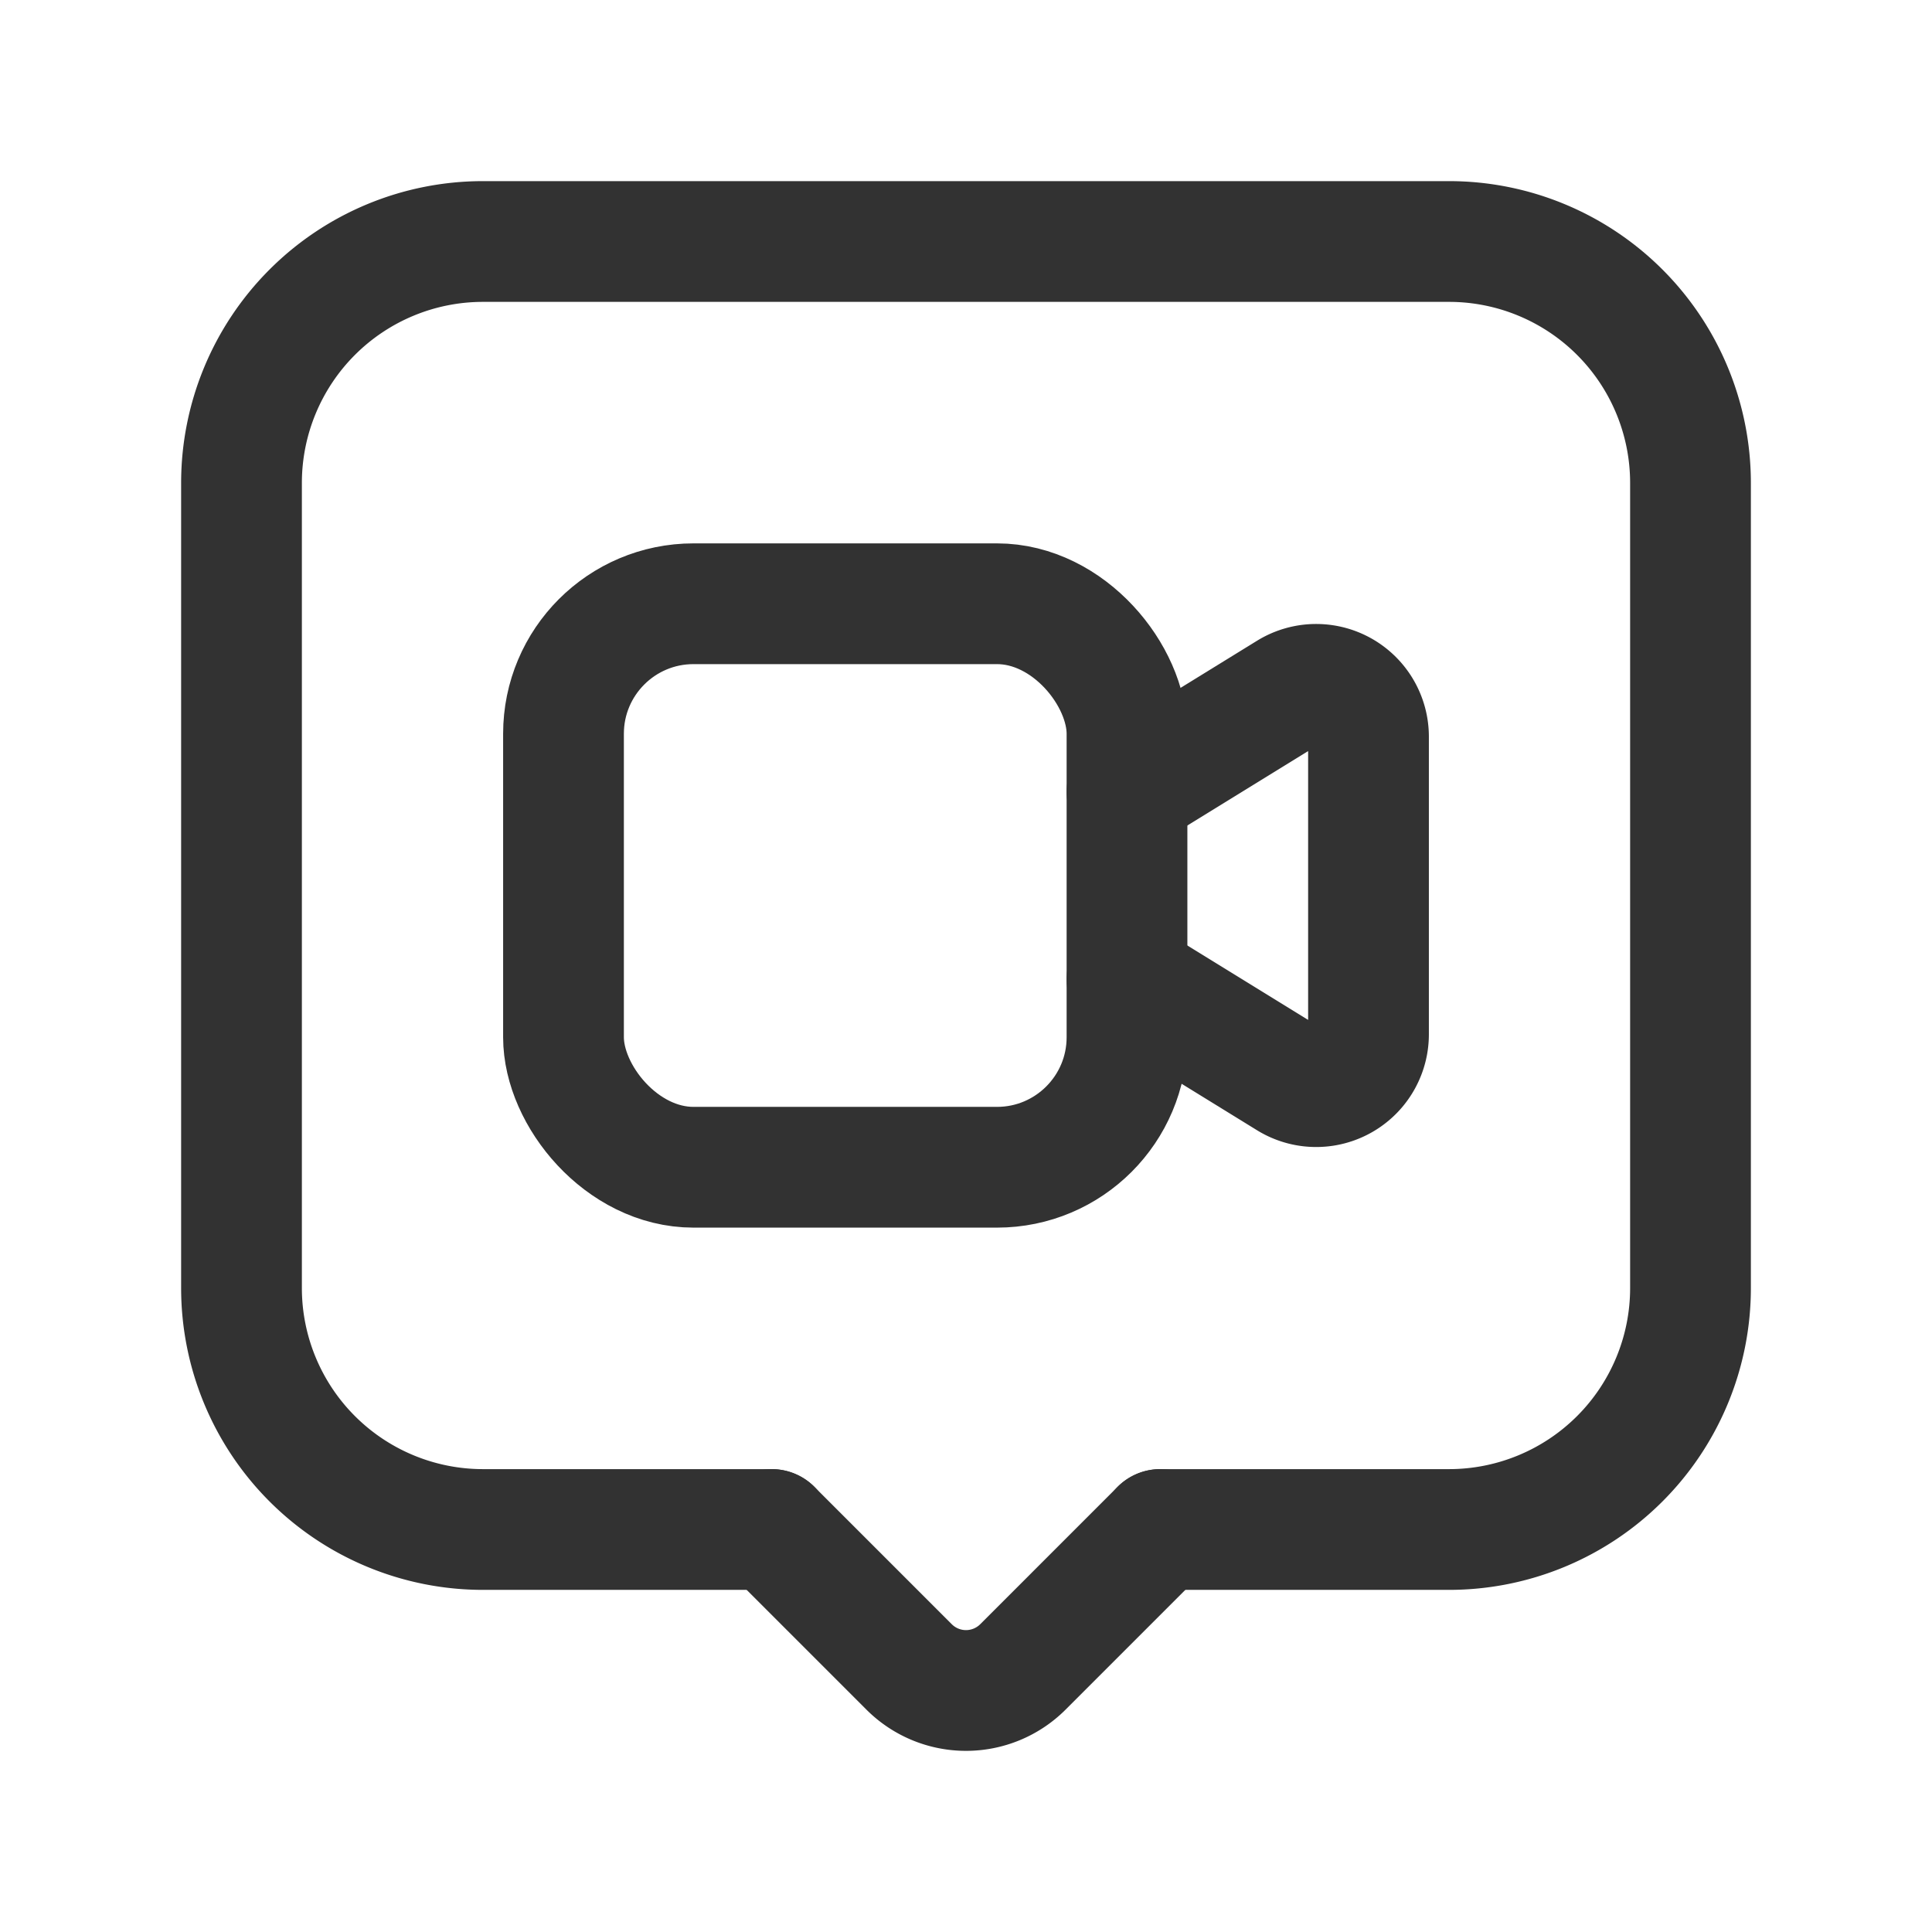 <svg id="Layer_3" data-name="Layer 3" xmlns="http://www.w3.org/2000/svg" viewBox="0 0 24 24"><rect x="7" y="7.5" width="7" height="7" rx="1.615" stroke-width="1.5" stroke="#323232" stroke-linecap="round" stroke-linejoin="round" fill="none"/><path d="M14,12.164l2.009,1.238A.65.65,0,0,0,17,12.849V9.151a.65.65,0,0,0-.991-.553L14,9.836" fill="none" stroke="#323232" stroke-linecap="round" stroke-linejoin="round" stroke-width="1.5"/><path d="M14.414,19H18a3,3,0,0,0,3-3V6a3,3,0,0,0-3-3H6A3,3,0,0,0,3,6V16a3,3,0,0,0,3,3H9.586" fill="none" stroke="#323232" stroke-linecap="round" stroke-linejoin="round" stroke-width="1.5"/><path d="M14.414,19l-1.707,1.707a1,1,0,0,1-1.414,0L9.586,19" fill="none" stroke="#323232" stroke-linecap="round" stroke-linejoin="round" stroke-width="1.5"/><path d="M0,0H24V24H0Z" fill="none"/></svg>